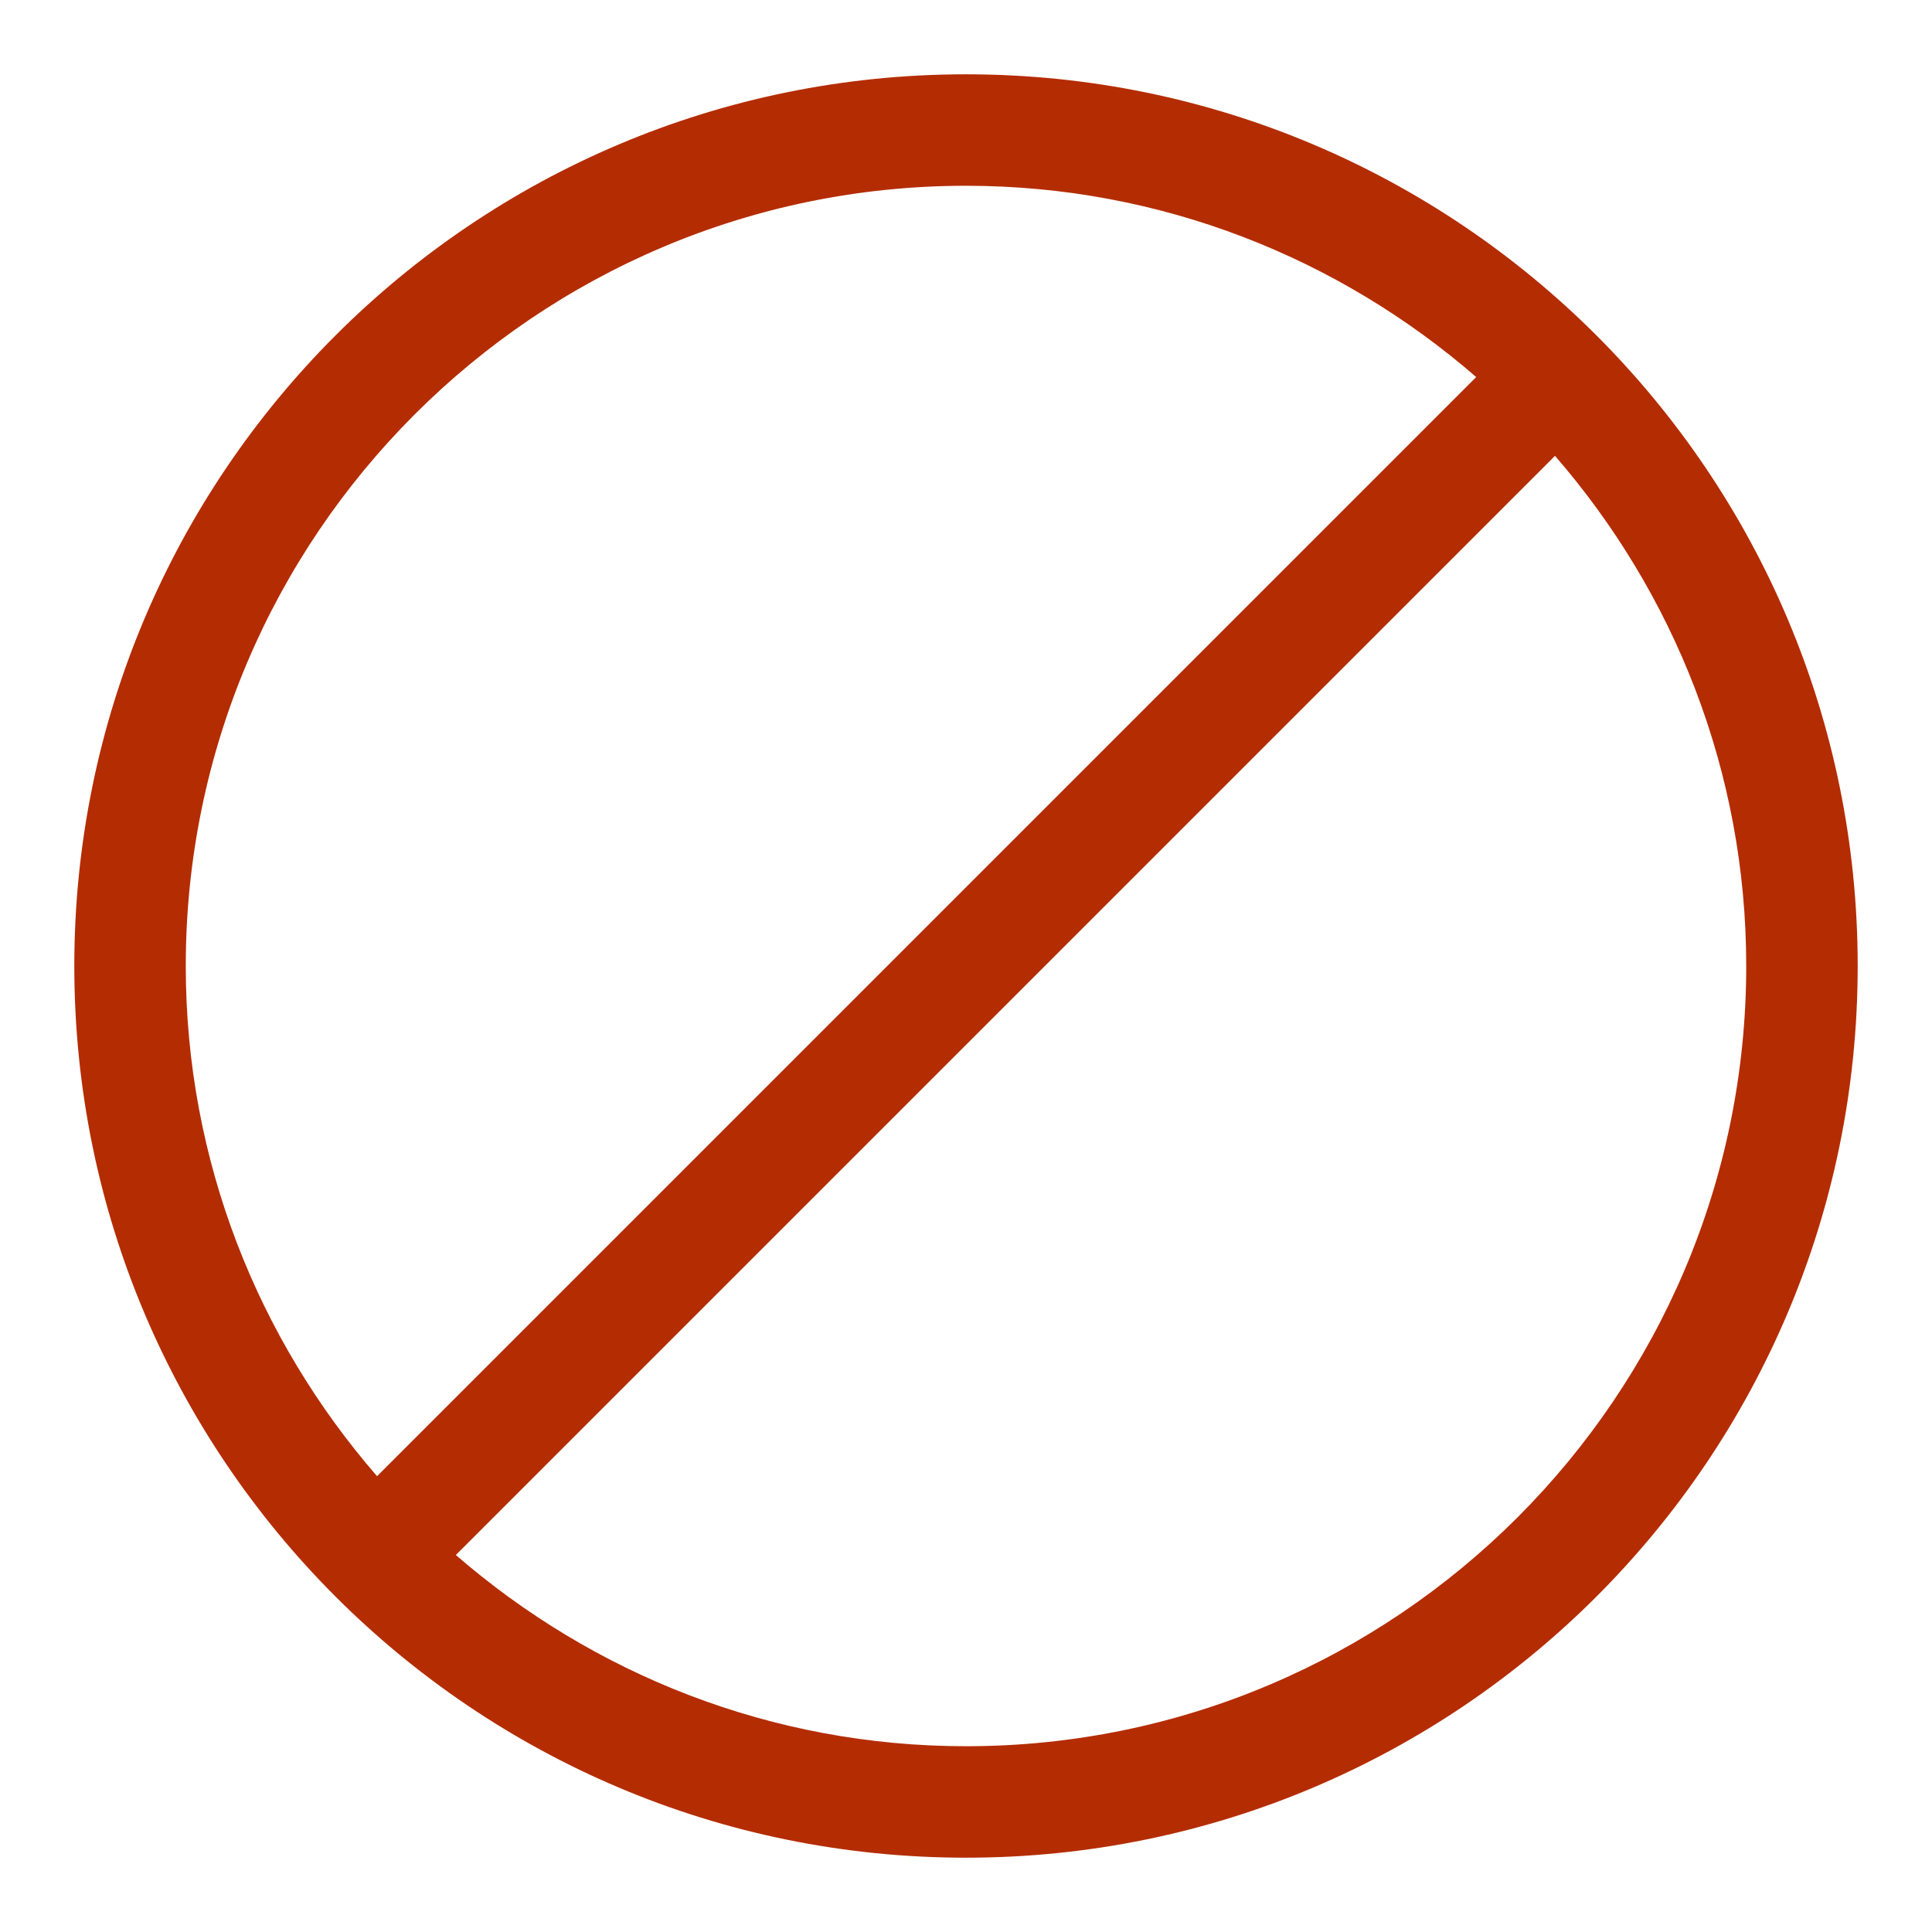 <svg xmlns="http://www.w3.org/2000/svg" width="52" height="52" viewBox="0 0 52 52"><path d="M26 2C12.745 2 2 12.745 2 26s10.745 24 24 24 24-10.745 24-24S39.255 2 26 2zM5 26C5 14.42 14.42 5 26 5c5.25 0 10.046 1.95 13.732 5.148L10.148 39.732C6.95 36.046 5 31.25 5 26zm21 21c-5.25 0-10.045-1.95-13.731-5.147l29.584-29.584C45.05 15.955 47 20.749 47 26c0 11.58-9.42 21-21 21z" fill="#B42C01"/></svg>